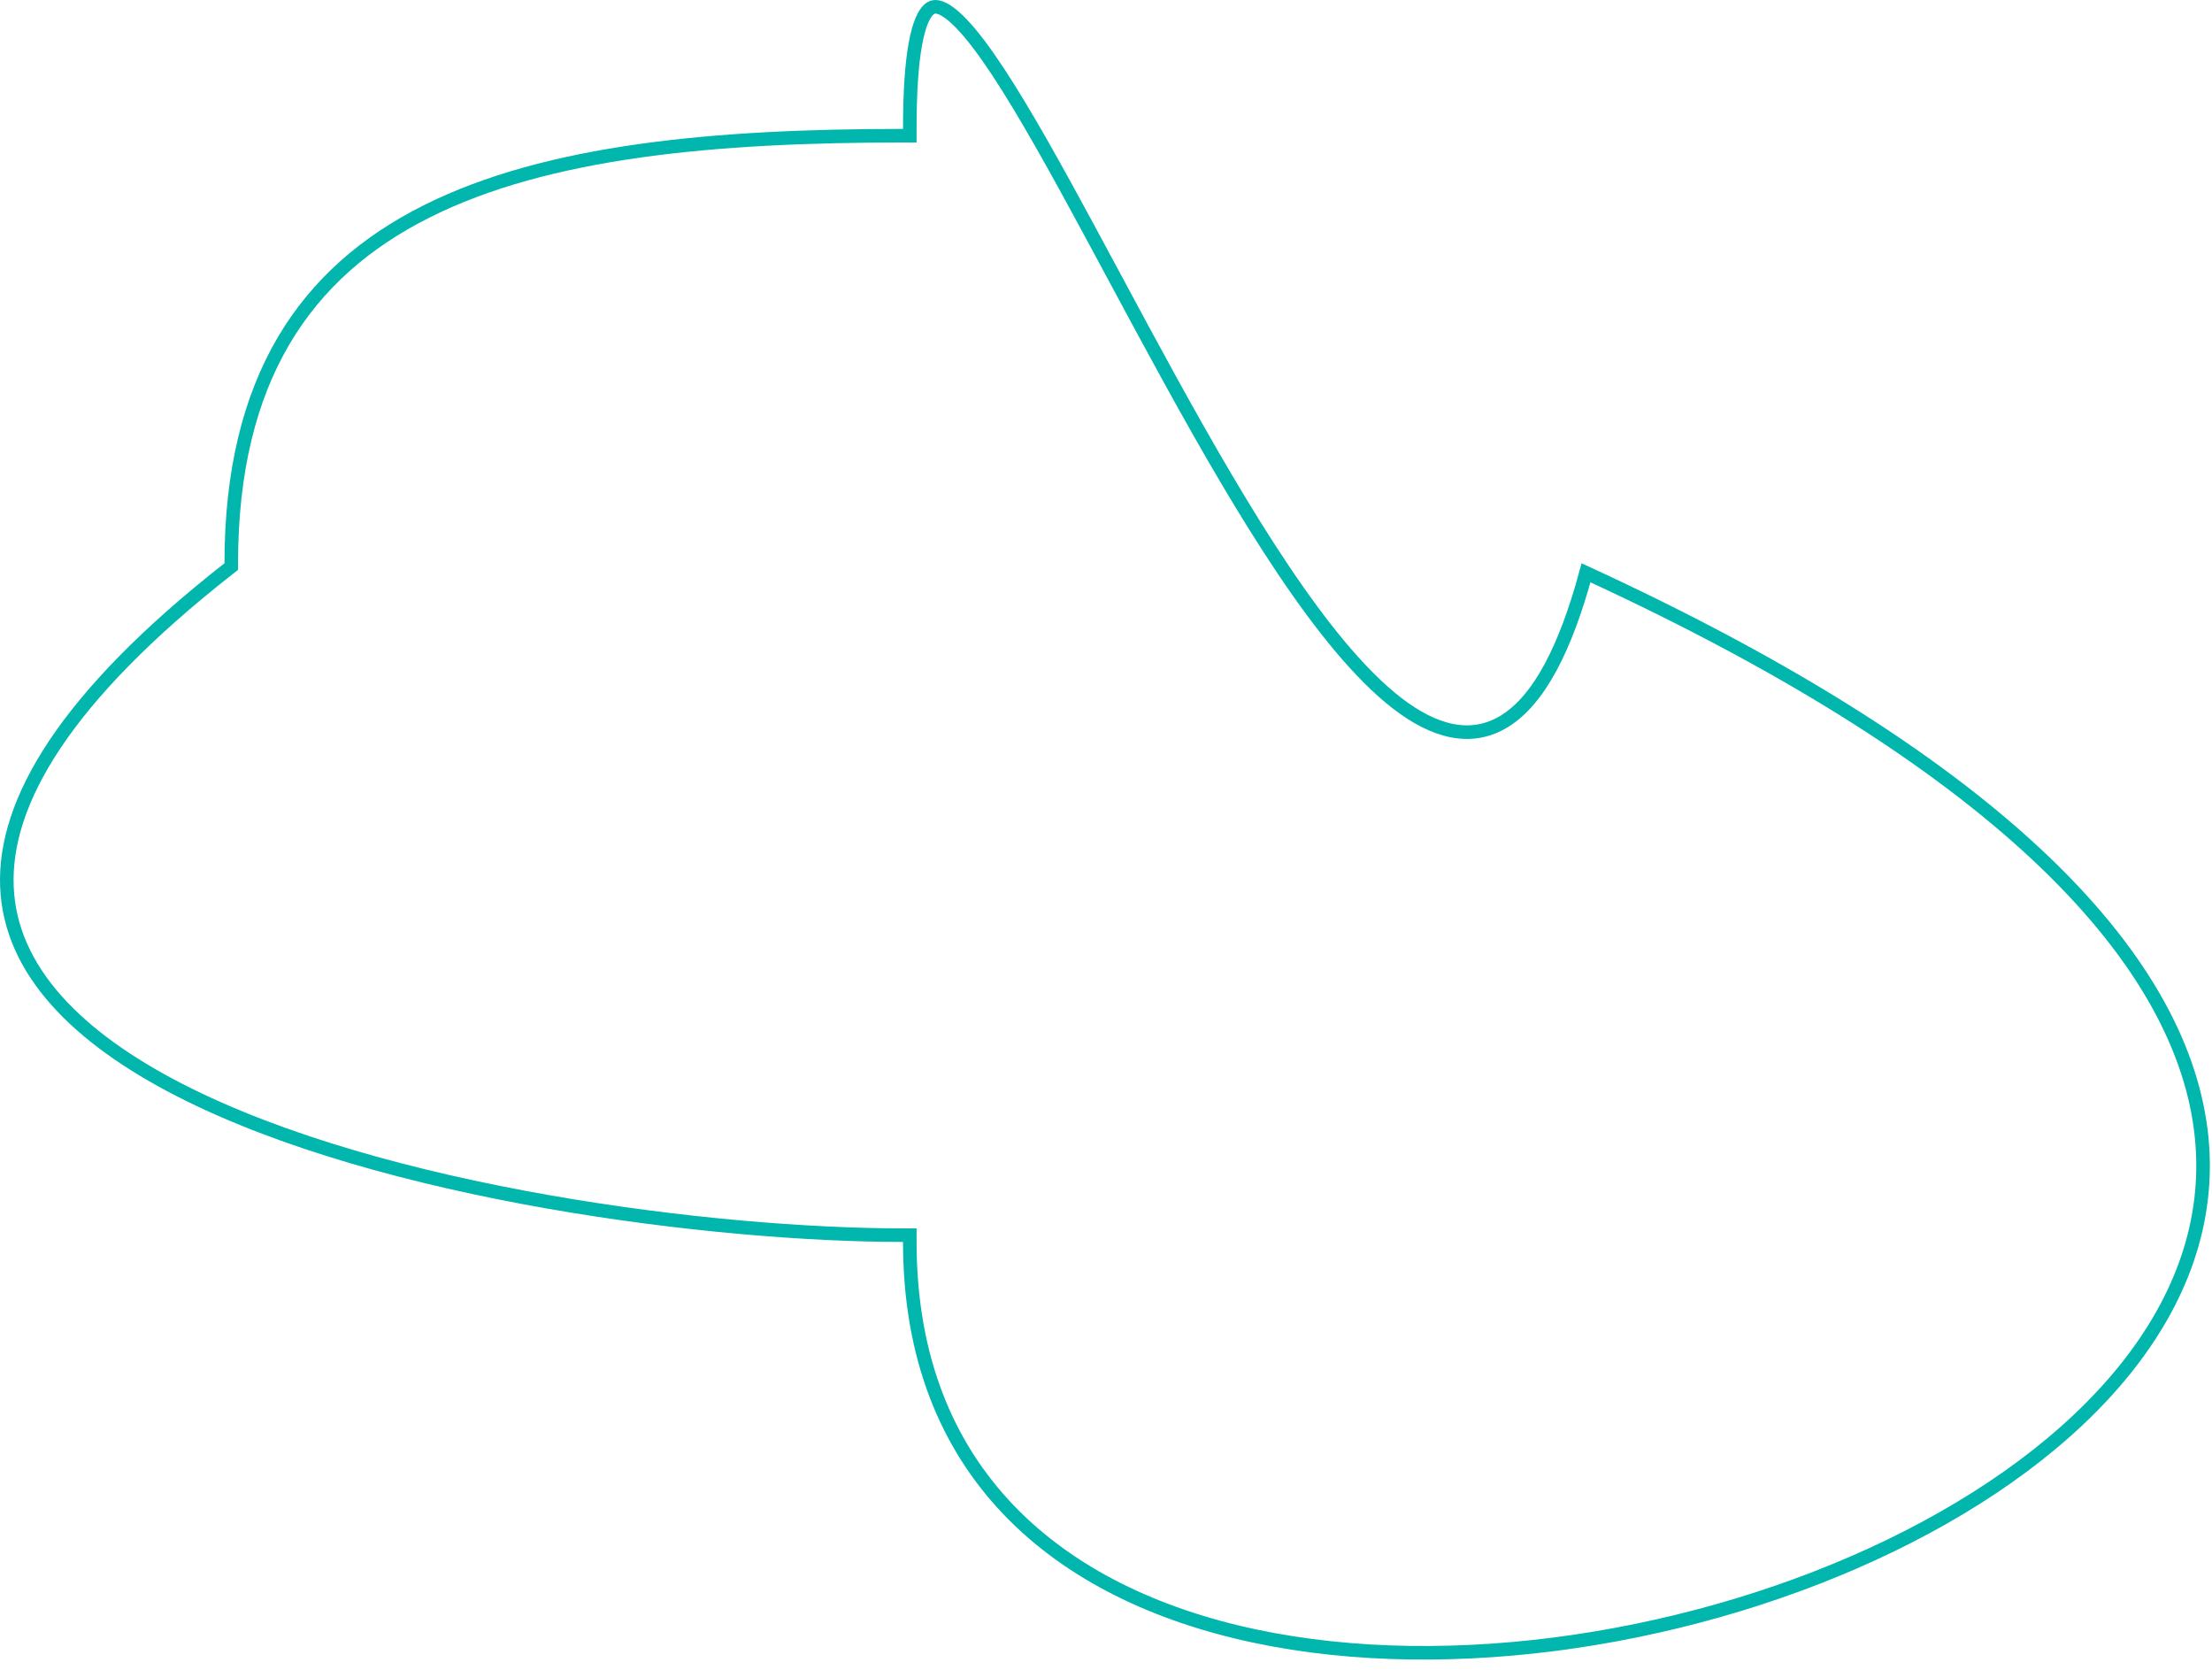 <svg width="163" height="123" viewBox="0 0 163 123" fill="none" xmlns="http://www.w3.org/2000/svg">
<path d="M116.873 42.199C132.555 49.415 143.551 56.645 150.796 63.631C158.123 70.695 161.591 77.485 162.232 83.743C163.511 96.234 153.523 106.978 139.324 113.859C125.157 120.725 107.02 123.622 92.458 120.531C85.182 118.987 78.831 115.955 74.302 111.213C69.781 106.479 67.042 100.005 67.042 91.497V90.997H66.542C59.669 90.997 50.09 90.249 40.346 88.535C30.596 86.82 20.718 84.144 13.227 80.302C5.71 76.446 0.755 71.504 0.51 65.321C0.263 59.111 4.746 51.374 16.85 41.89L17.042 41.74V41.497C17.042 34.661 18.427 29.302 20.902 25.101C23.375 20.902 26.958 17.826 31.411 15.588C40.344 11.098 52.736 9.997 66.542 9.997H67.042V9.497C67.042 6.759 67.186 4.707 67.452 3.244C67.725 1.747 68.106 0.983 68.477 0.674C68.64 0.538 68.802 0.49 68.985 0.502C69.186 0.515 69.445 0.605 69.77 0.815C70.427 1.24 71.217 2.067 72.128 3.267C73.939 5.656 76.098 9.352 78.496 13.71C79.646 15.801 80.847 18.036 82.088 20.345L82.239 20.626C83.533 23.034 84.868 25.517 86.229 27.988C88.949 32.929 91.778 37.835 94.594 42.022C97.403 46.2 100.224 49.7 102.939 51.798C105.652 53.895 108.406 54.689 110.928 53.095C112.154 52.32 113.269 51.009 114.278 49.13C115.226 47.365 116.093 45.075 116.873 42.199Z" stroke="#01B6AC"/>
</svg>
